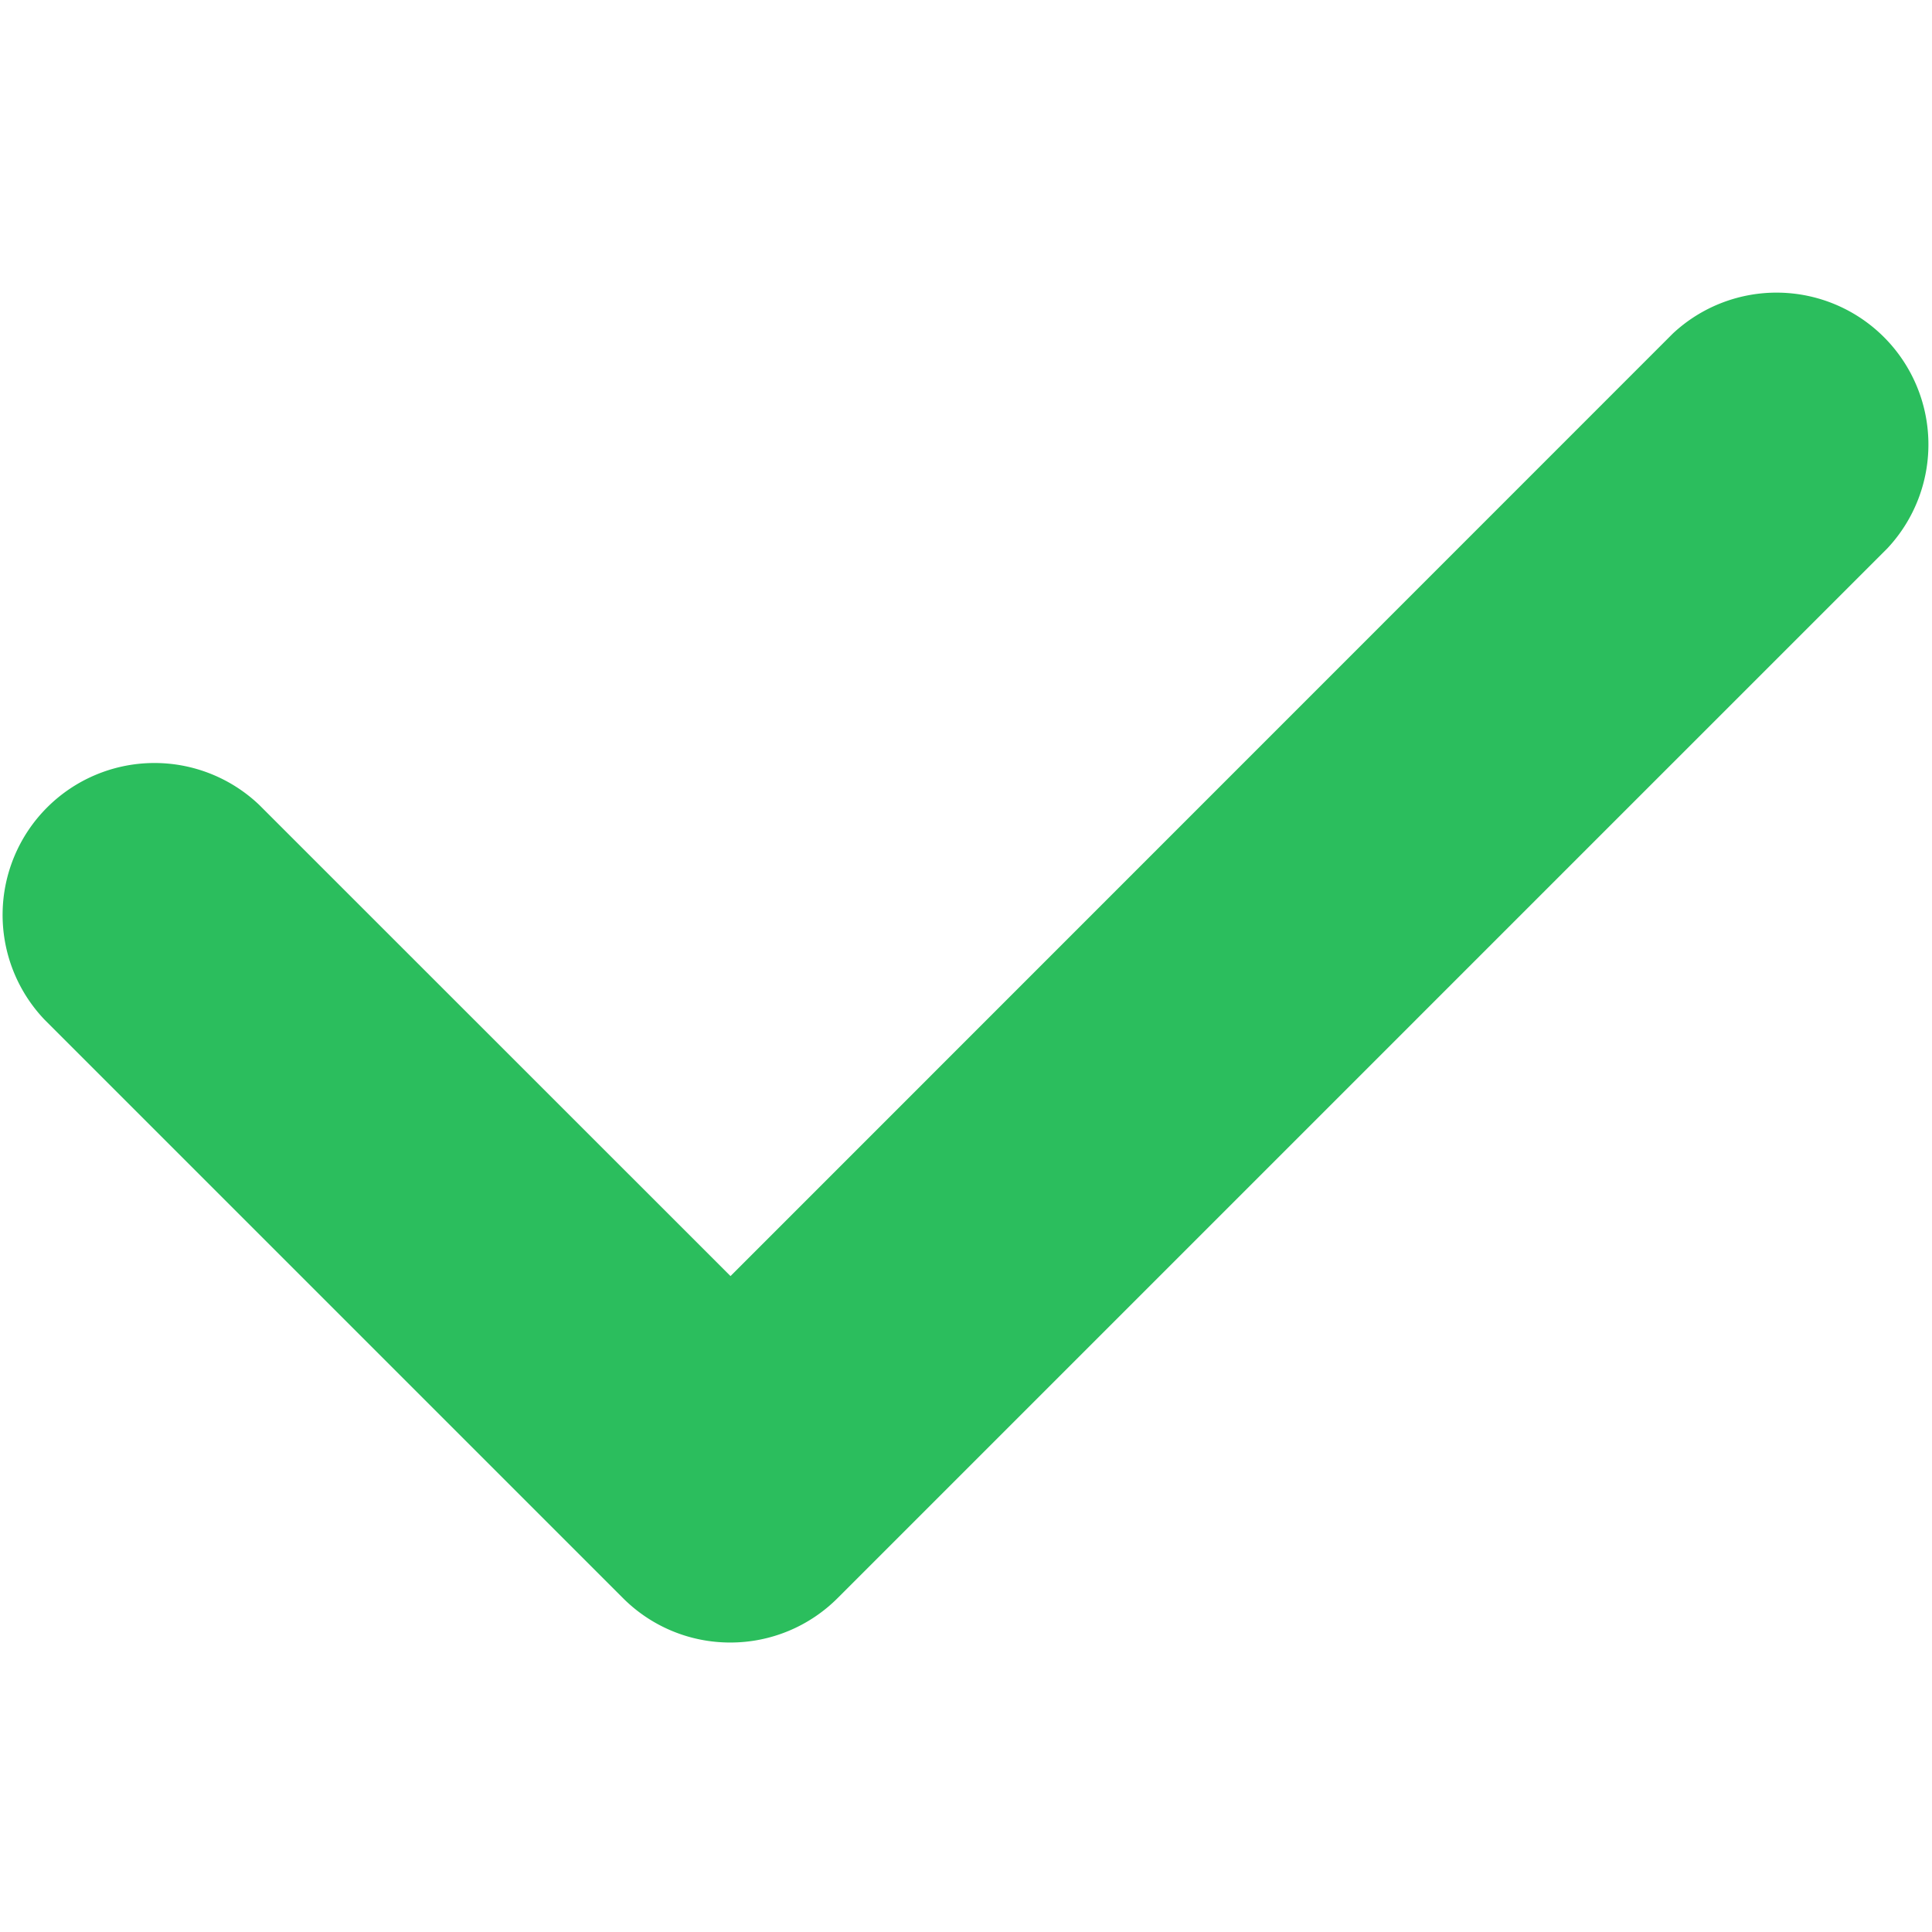 <svg width="18" height="18" fill="none" xmlns="http://www.w3.org/2000/svg"><path d="M6.806 15.303a1.41 1.41 0 01-1.002-.414l-5.39-5.39a1.415 1.415 0 012.001-2l4.391 4.39 8.779-8.781a1.415 1.415 0 012 2l-9.78 9.78a1.411 1.411 0 01-.999.415z" fill="#2BBE5D"/></svg>